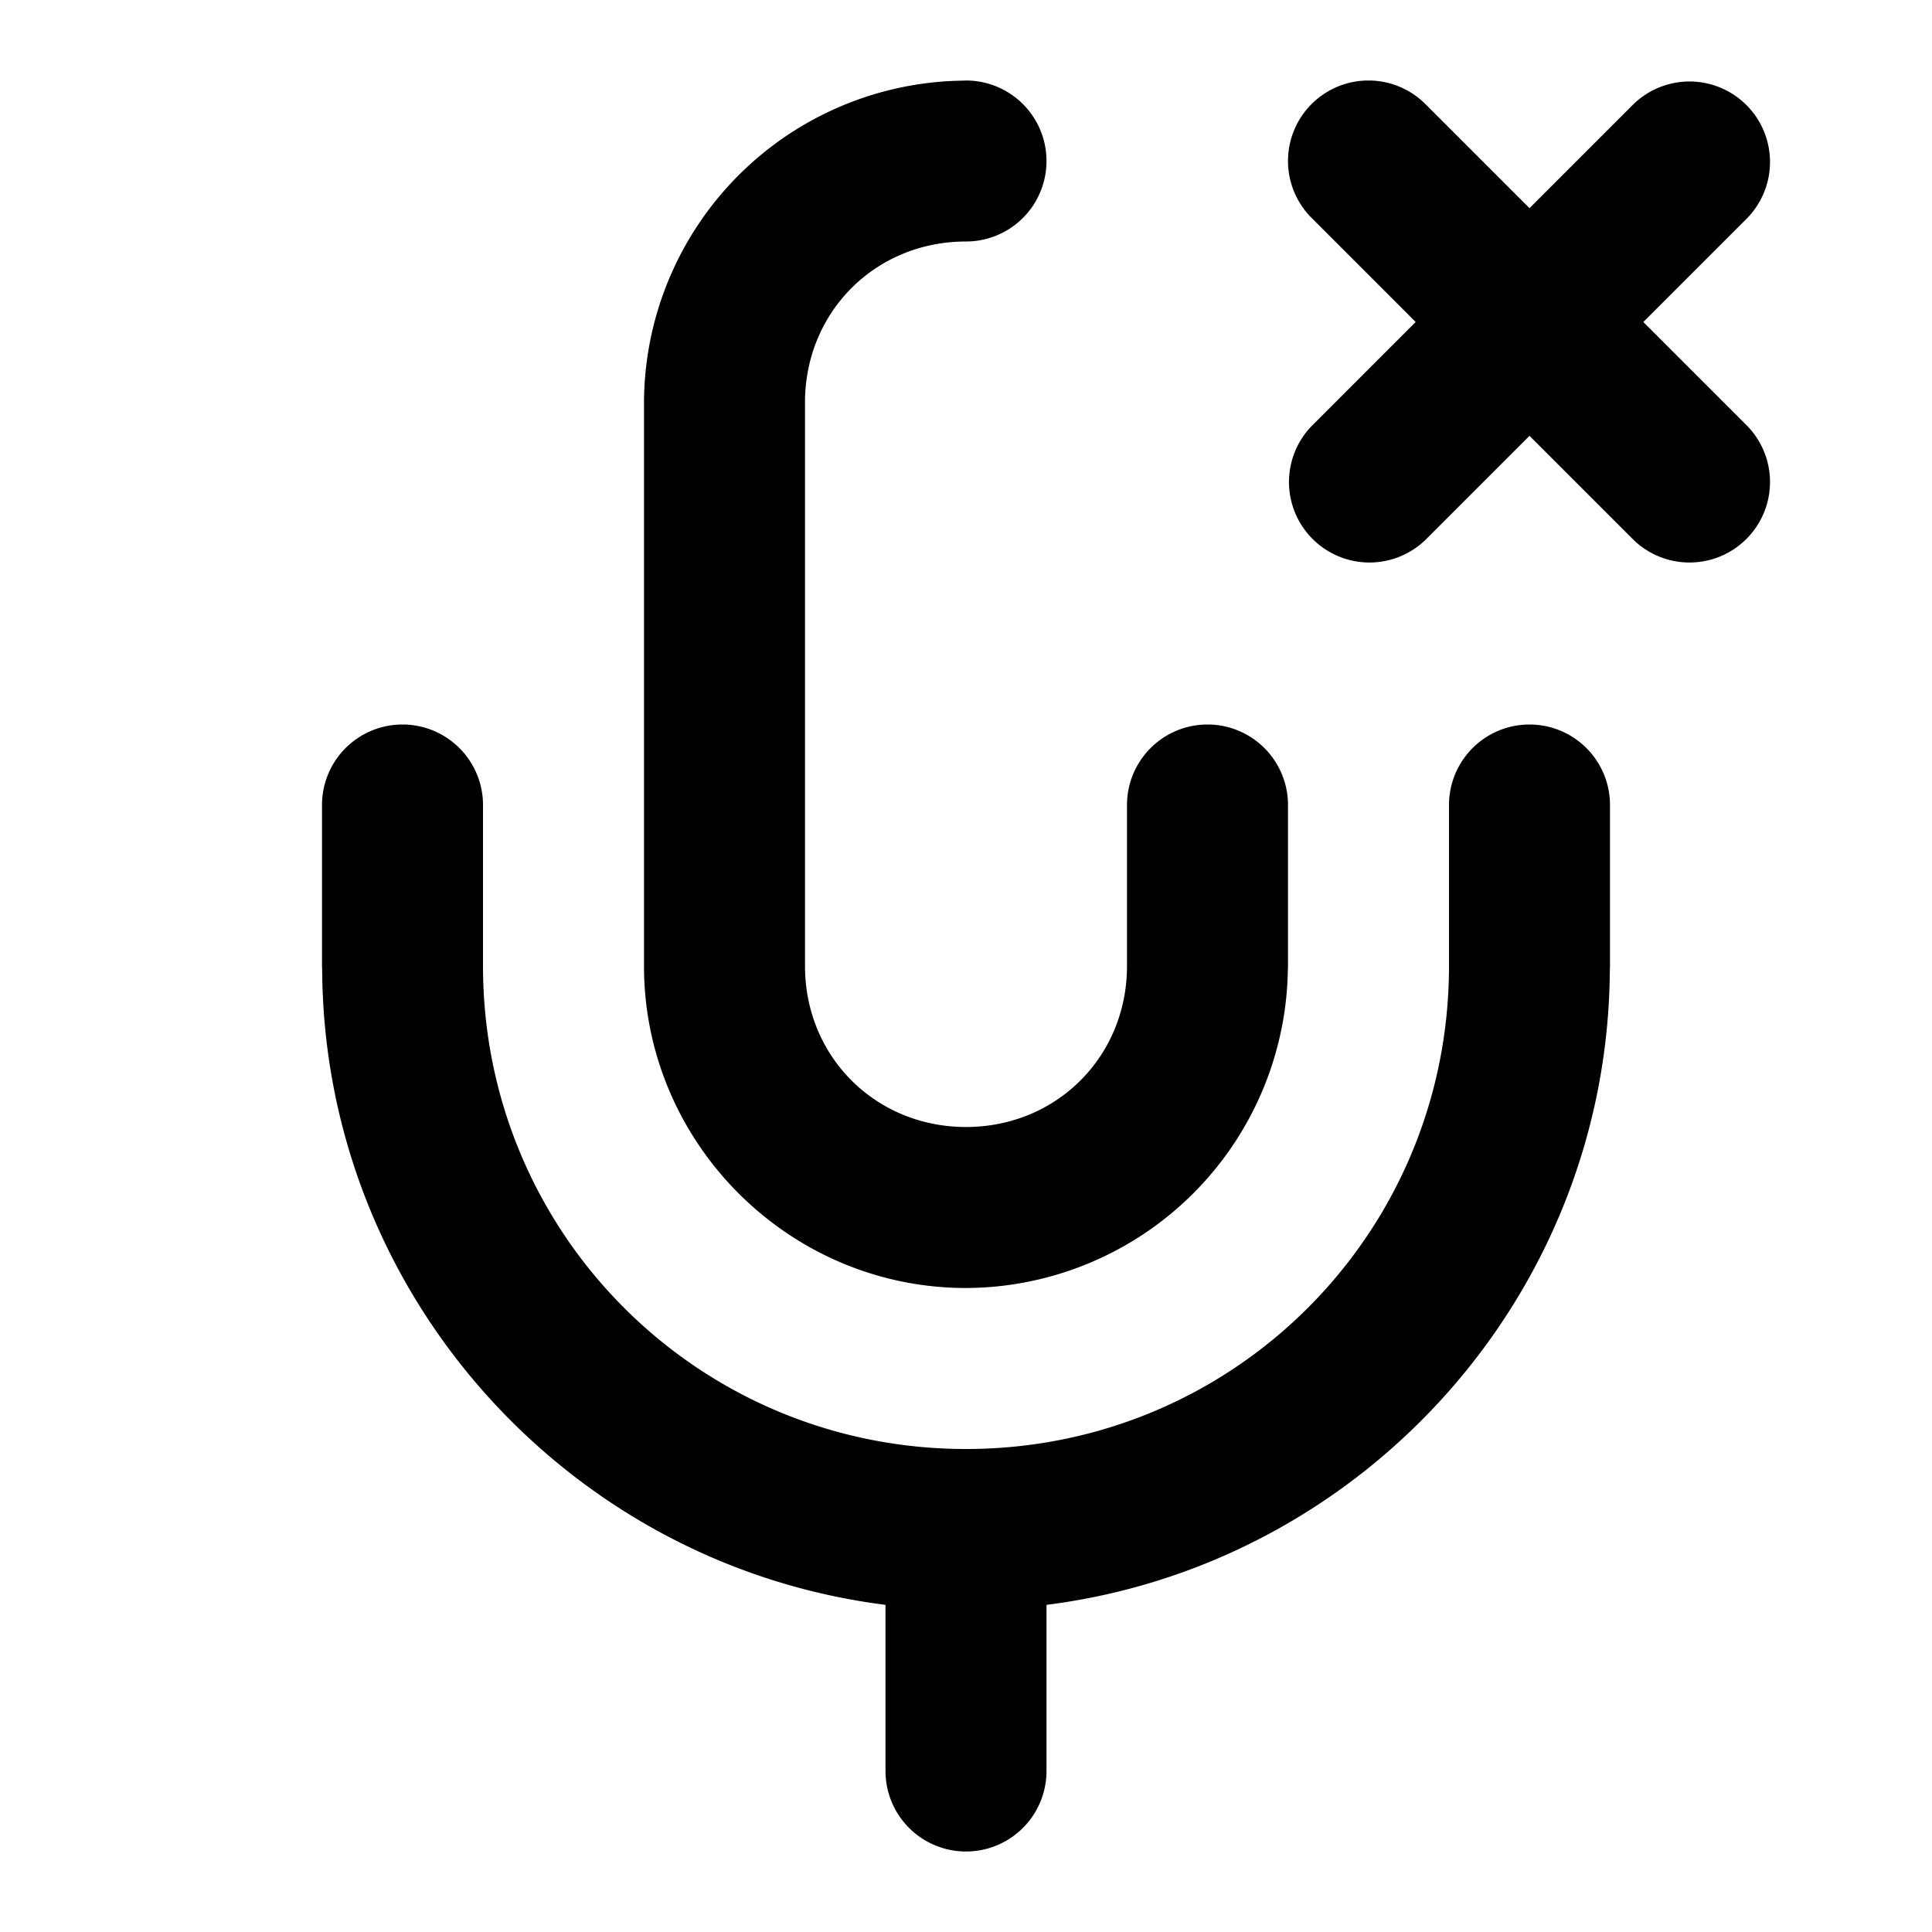 <svg xmlns="http://www.w3.org/2000/svg" xml:space="preserve" width="24" height="24" viewBox="0 0 24 24"><path d="m12 1-.05.002A4.013 4.013 0 0 0 8 5v7c0 2.199 1.801 4 4 4a4.013 4.013 0 0 0 3.998-3.95L16 12v-2a1 1 0 0 0-2 0v2c0 1.125-.875 2-2 2s-2-.875-2-2V5c0-1.125.875-2 2-2a1 1 0 0 0 0-2Zm5.002 0q-.057 0-.113.006a1 1 0 0 0-.596 1.701L17.586 4l-1.293 1.293a1 1 0 0 0 1.414 1.414L19 5.414l1.293 1.293a1 1 0 0 0 1.414-1.414L20.414 4l1.293-1.293a1 1 0 0 0-1.414-1.414L19 2.586l-1.293-1.293A1 1 0 0 0 17.002 1ZM5 9a1 1 0 0 0-1 1v2l.002.05c.025 4.045 3.078 7.393 6.998 7.886V22a1 1 0 0 0 2 0v-2.064c3.92-.493 6.973-3.84 6.998-7.885L20 12v-2a1 1 0 0 0-2 0v2c0 3.325-2.675 6-6 6s-6-2.675-6-6v-2a1 1 0 0 0-1-1Z"/></svg>